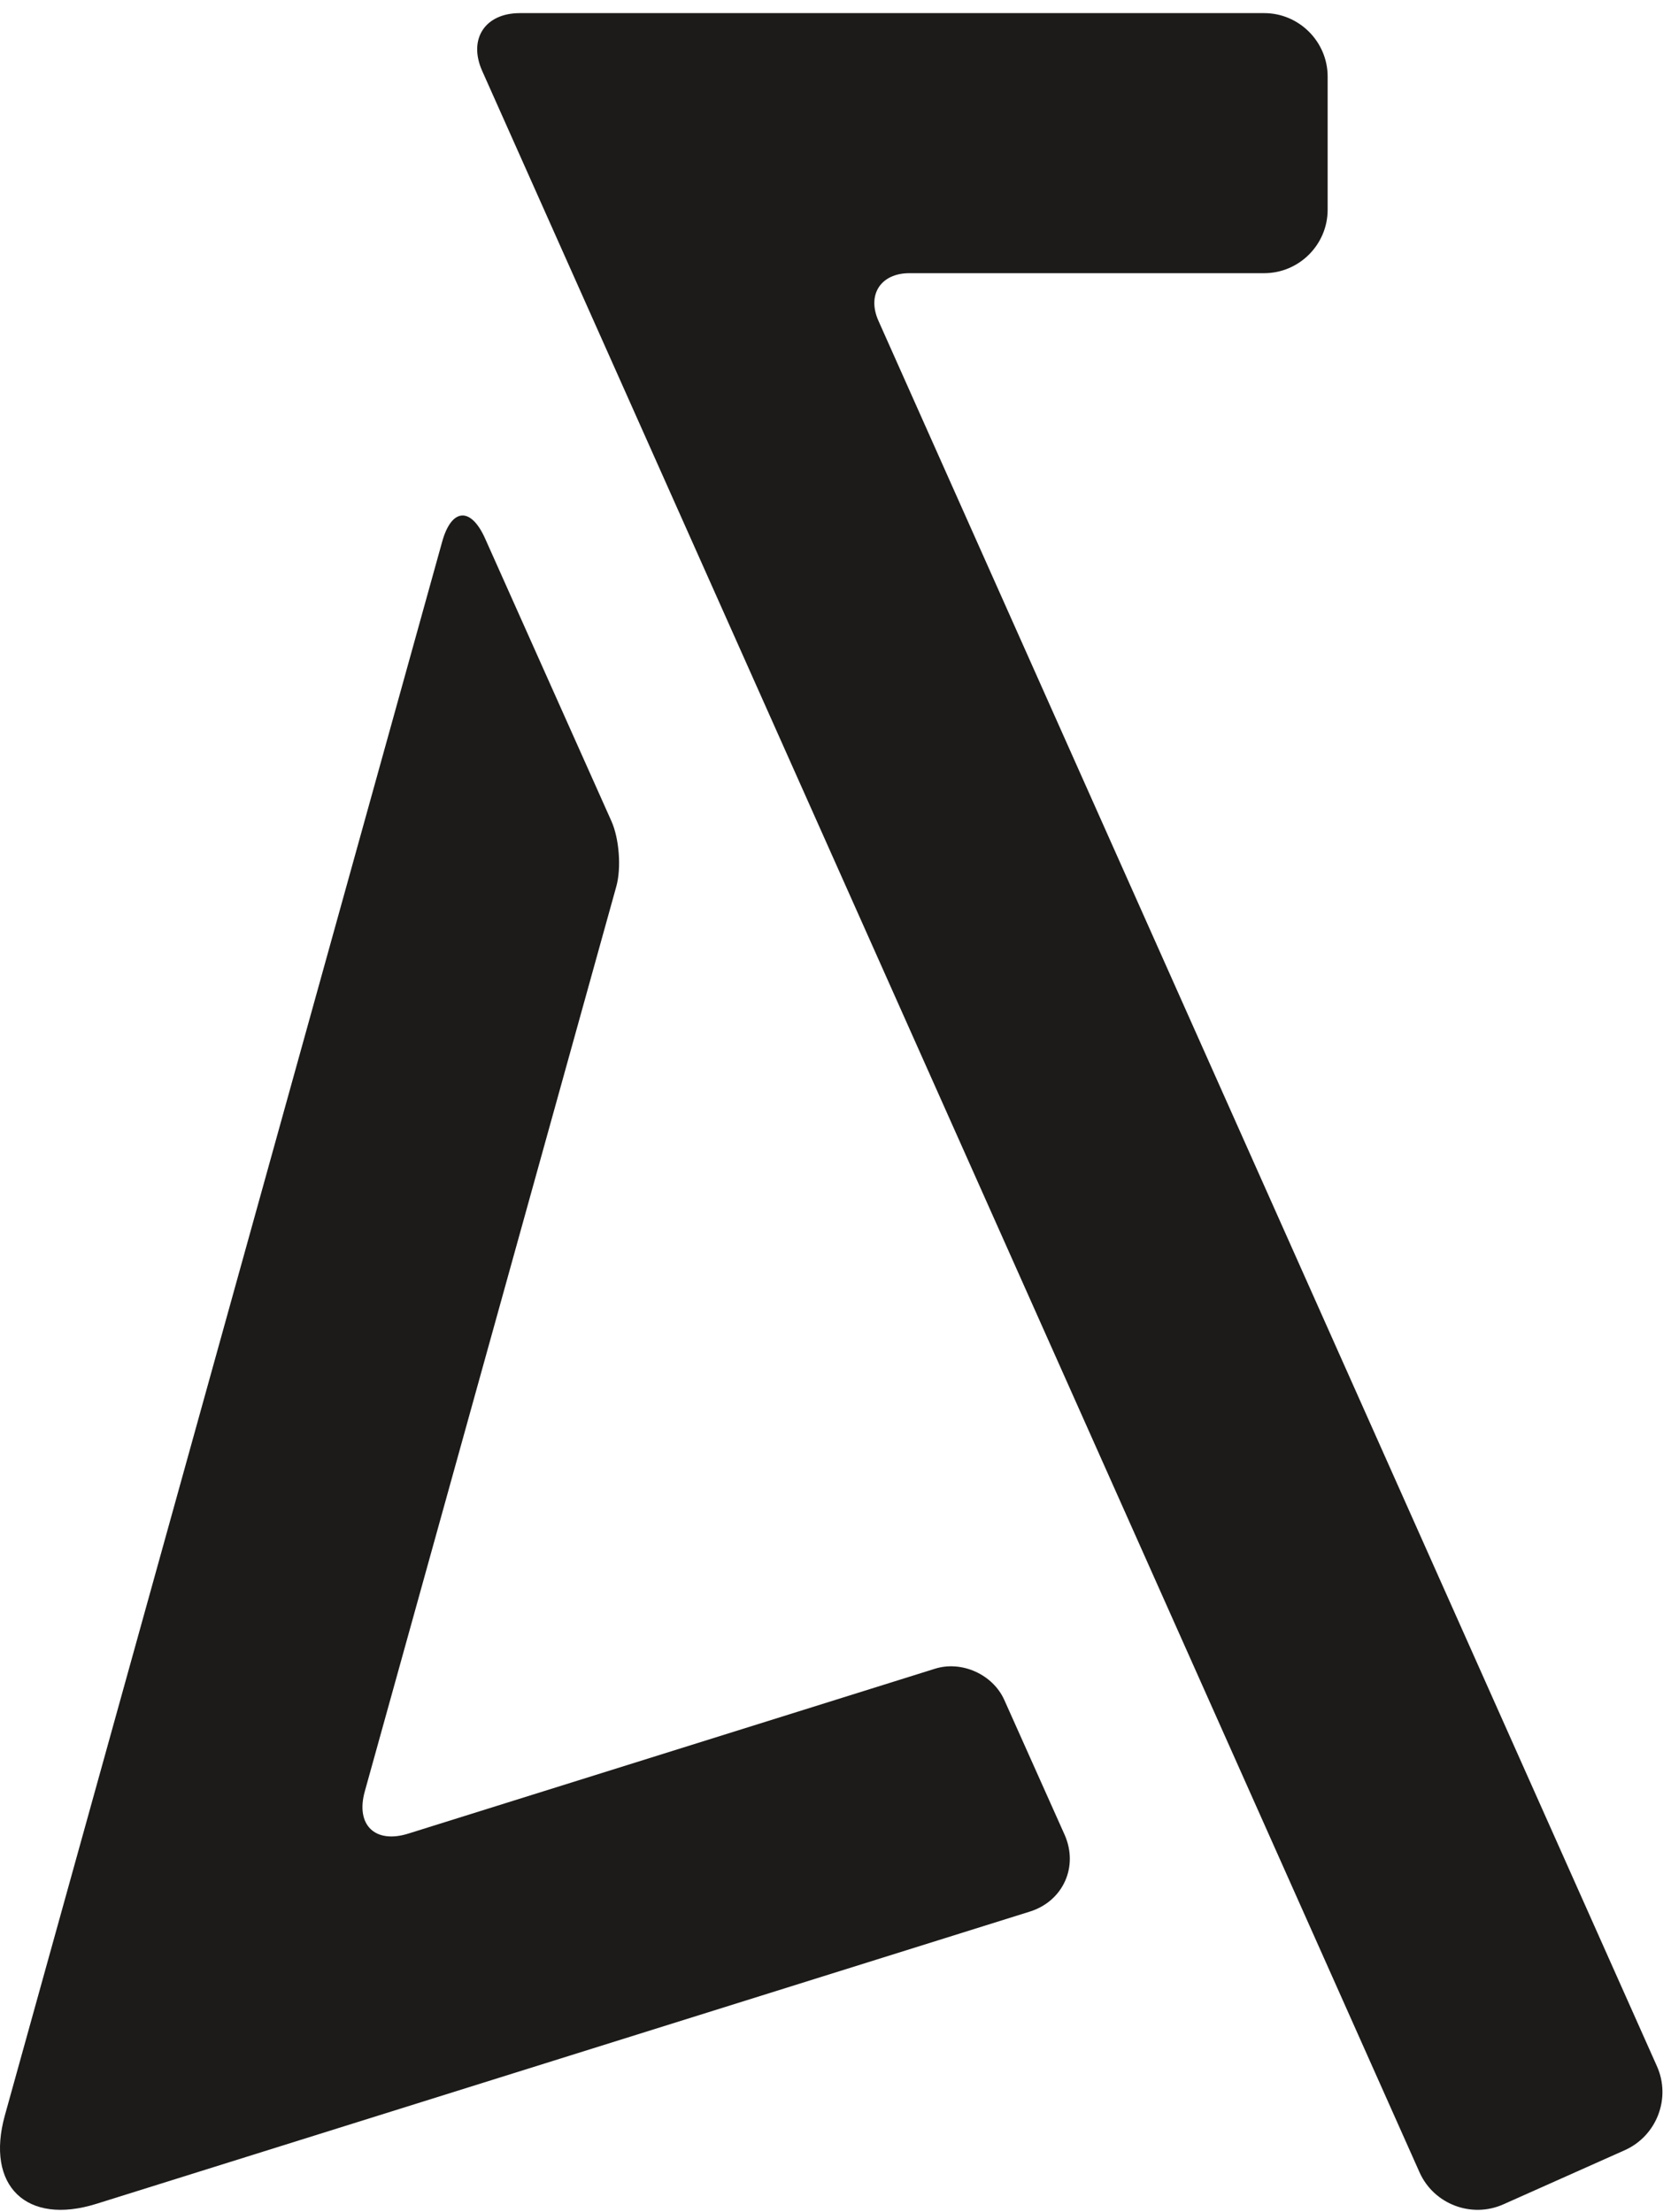 <?xml version="1.0" encoding="UTF-8" standalone="no"?>
<svg width="102px" height="135px" viewBox="0 0 102 135" version="1.1" xmlns="http://www.w3.org/2000/svg" xmlns:xlink="http://www.w3.org/1999/xlink" xmlns:sketch="http://www.bohemiancoding.com/sketch/ns">
    <!-- Generator: Sketch 3.5.2 (25235) - http://www.bohemiancoding.com/sketch -->
    <title>Page 1</title>
    <desc>Created with Sketch.</desc>
    <defs></defs>
    <g id="Page-1" stroke="none" stroke-width="1" fill="none" fill-rule="evenodd" sketch:type="MSPage">
        <g sketch:type="MSLayerGroup" fill="#1C1B1A">
            <g id="Group-3" transform="translate(29, 0)" sketch:type="MSShapeGroup">
                <path d="M24.624,19.586 C23.907,17.985 24.763,16.673 26.515,16.673 L48.169,16.673 C50.297,16.673 52.041,14.931 52.041,12.801 L52.041,4.674 C52.041,2.544 50.297,0.801 48.169,0.801 L2.732,0.801 C0.6,0.801 -0.435,2.391 0.437,4.337 L57.649,132.583 C58.517,134.528 60.819,135.408 62.765,134.541 L70.184,131.232 C72.13,130.359 73.014,128.057 72.142,126.111 L24.624,19.586 Z" id="Fill-1"></path>
            </g>
            <path d="M24.927,111.911 C22.894,112.549 21.697,111.388 22.267,109.337 L37.621,54.101 C37.934,52.975 37.799,51.18 37.32,50.114 L29.611,32.867 C28.74,30.92 27.562,31.008 26.991,33.061 L0.299,129.103 C-0.9,133.411 1.613,135.845 5.883,134.509 L62.866,116.671 C64.899,116.033 65.85,113.921 64.982,111.975 L61.304,103.755 C60.607,102.197 58.705,101.338 57.076,101.848 L24.927,111.911 Z" id="Fill-4" sketch:type="MSShapeGroup"></path>
        </g>
    </g>
</svg>